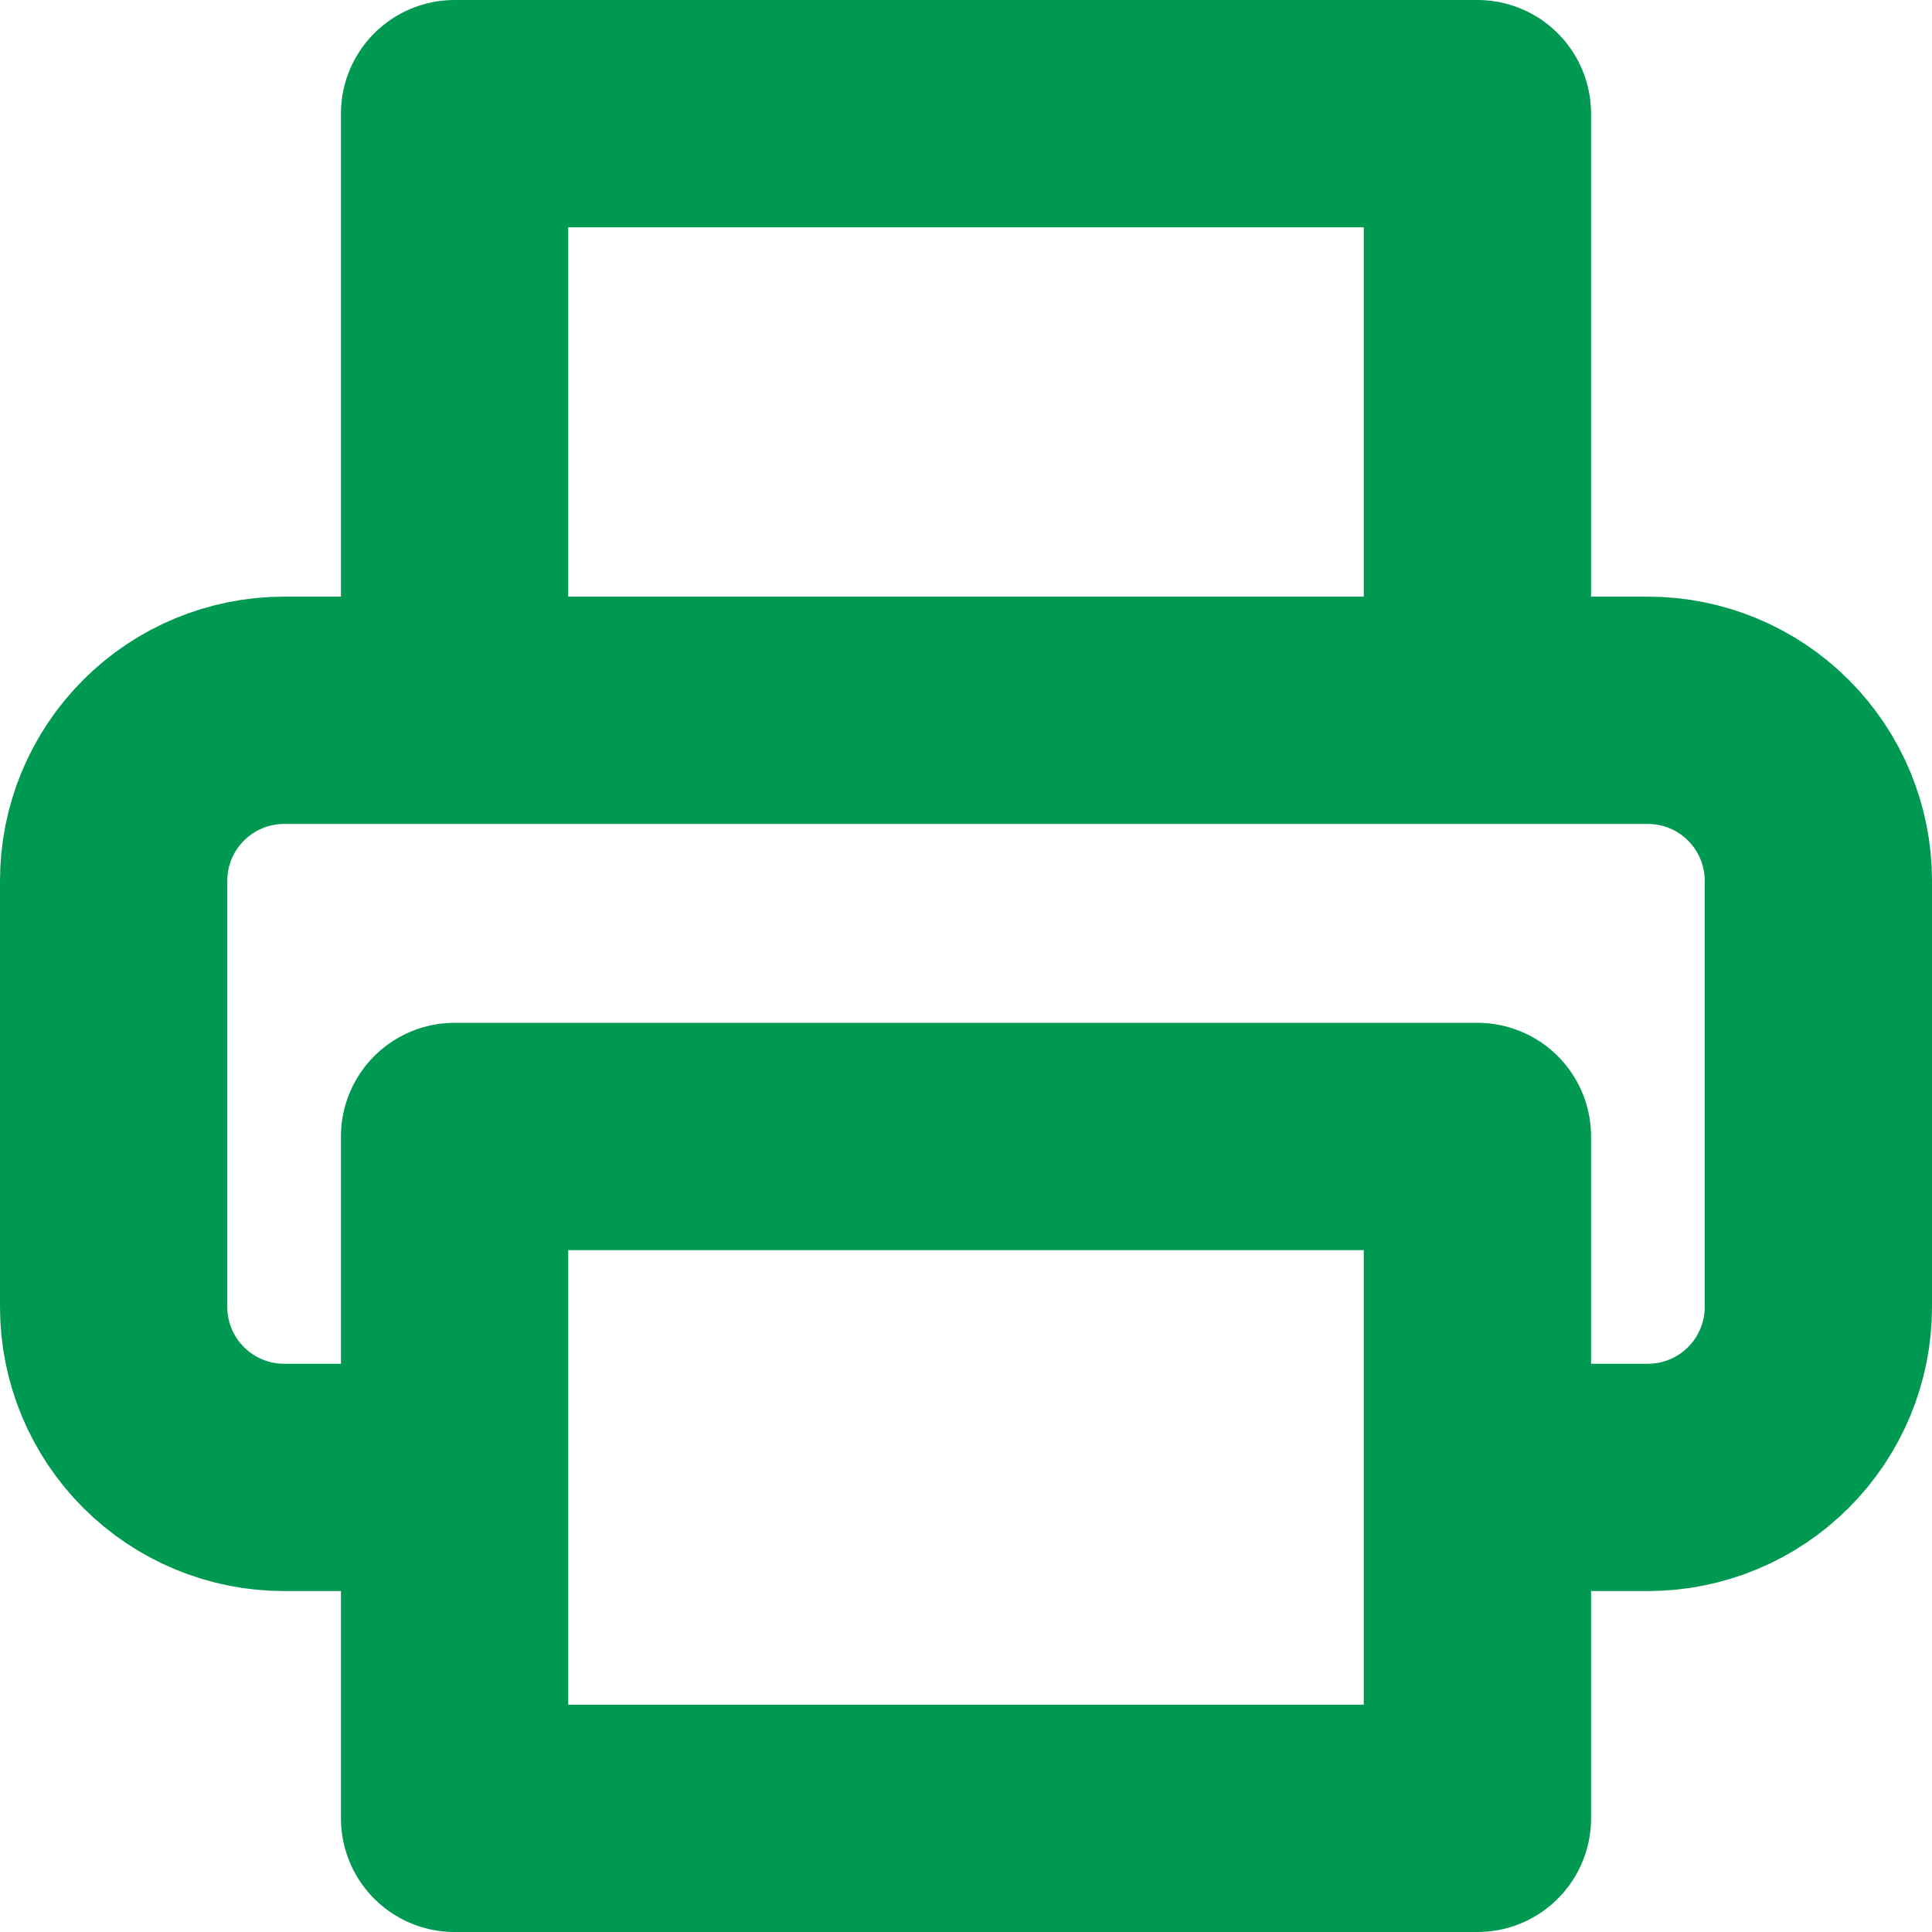 <svg width="34" height="34" viewBox="0 0 34 34" fill="none" xmlns="http://www.w3.org/2000/svg">
<path d="M8 12.5V2H26V12.5M8 26H5C4.204 26 3.441 25.684 2.879 25.121C2.316 24.559 2 23.796 2 23V15.5C2 14.704 2.316 13.941 2.879 13.379C3.441 12.816 4.204 12.5 5 12.5H29C29.796 12.5 30.559 12.816 31.121 13.379C31.684 13.941 32 14.704 32 15.5V23C32 23.796 31.684 24.559 31.121 25.121C30.559 25.684 29.796 26 29 26H26M8 20H26V32H8V20Z" stroke="#009951" stroke-width="4" stroke-linecap="round" stroke-linejoin="round"/>
</svg>
